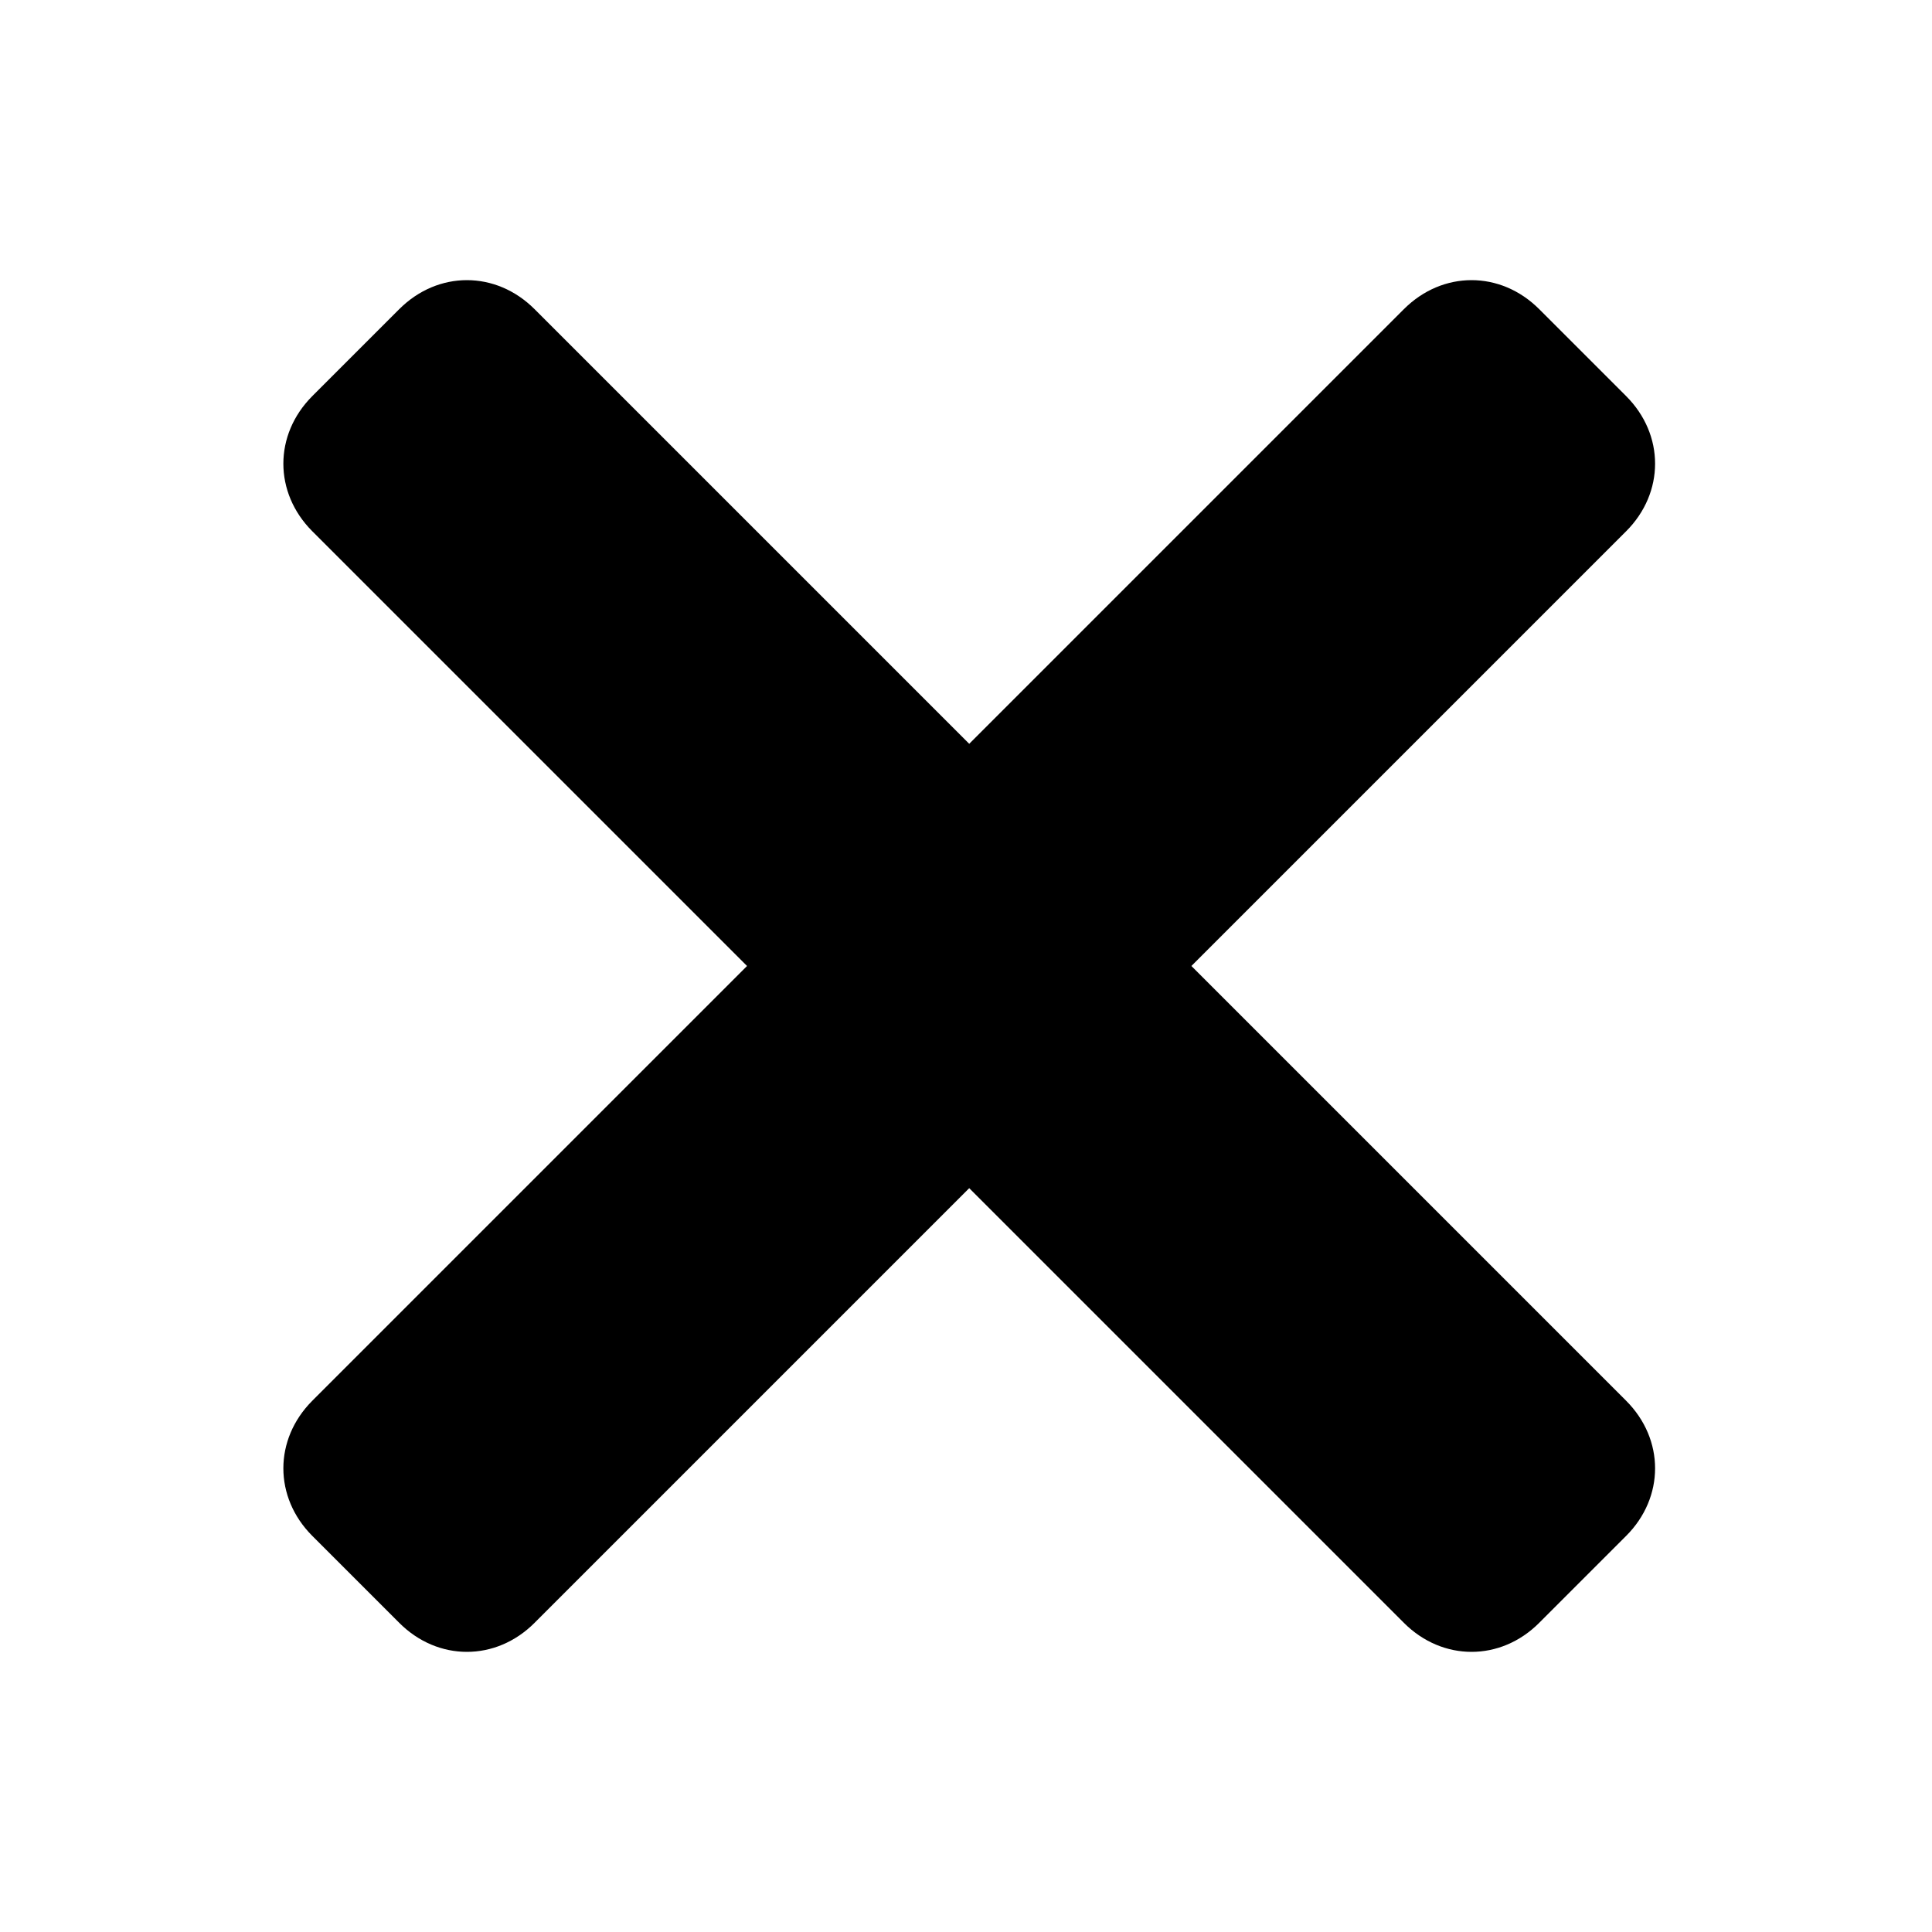 <svg xmlns="http://www.w3.org/2000/svg" viewBox="-267 390.9 60 60" class="icon"><path d="M-230 420.9l13.5-13.5c1.2-1.2 1.2-3 0-4.2l-2.7-2.7c-1.2-1.2-3-1.2-4.2 0l-13.5 13.5-13.5-13.5c-1.2-1.2-3-1.2-4.2 0l-2.7 2.7c-1.2 1.2-1.2 3 0 4.2l13.5 13.5-13.5 13.5c-1.2 1.2-1.2 3 0 4.2l2.7 2.7c1.2 1.2 3 1.2 4.2 0l13.5-13.5 13.5 13.5c1.2 1.2 3 1.2 4.2 0l2.7-2.7c1.2-1.2 1.2-3 0-4.2l-13.5-13.5z"/></svg>